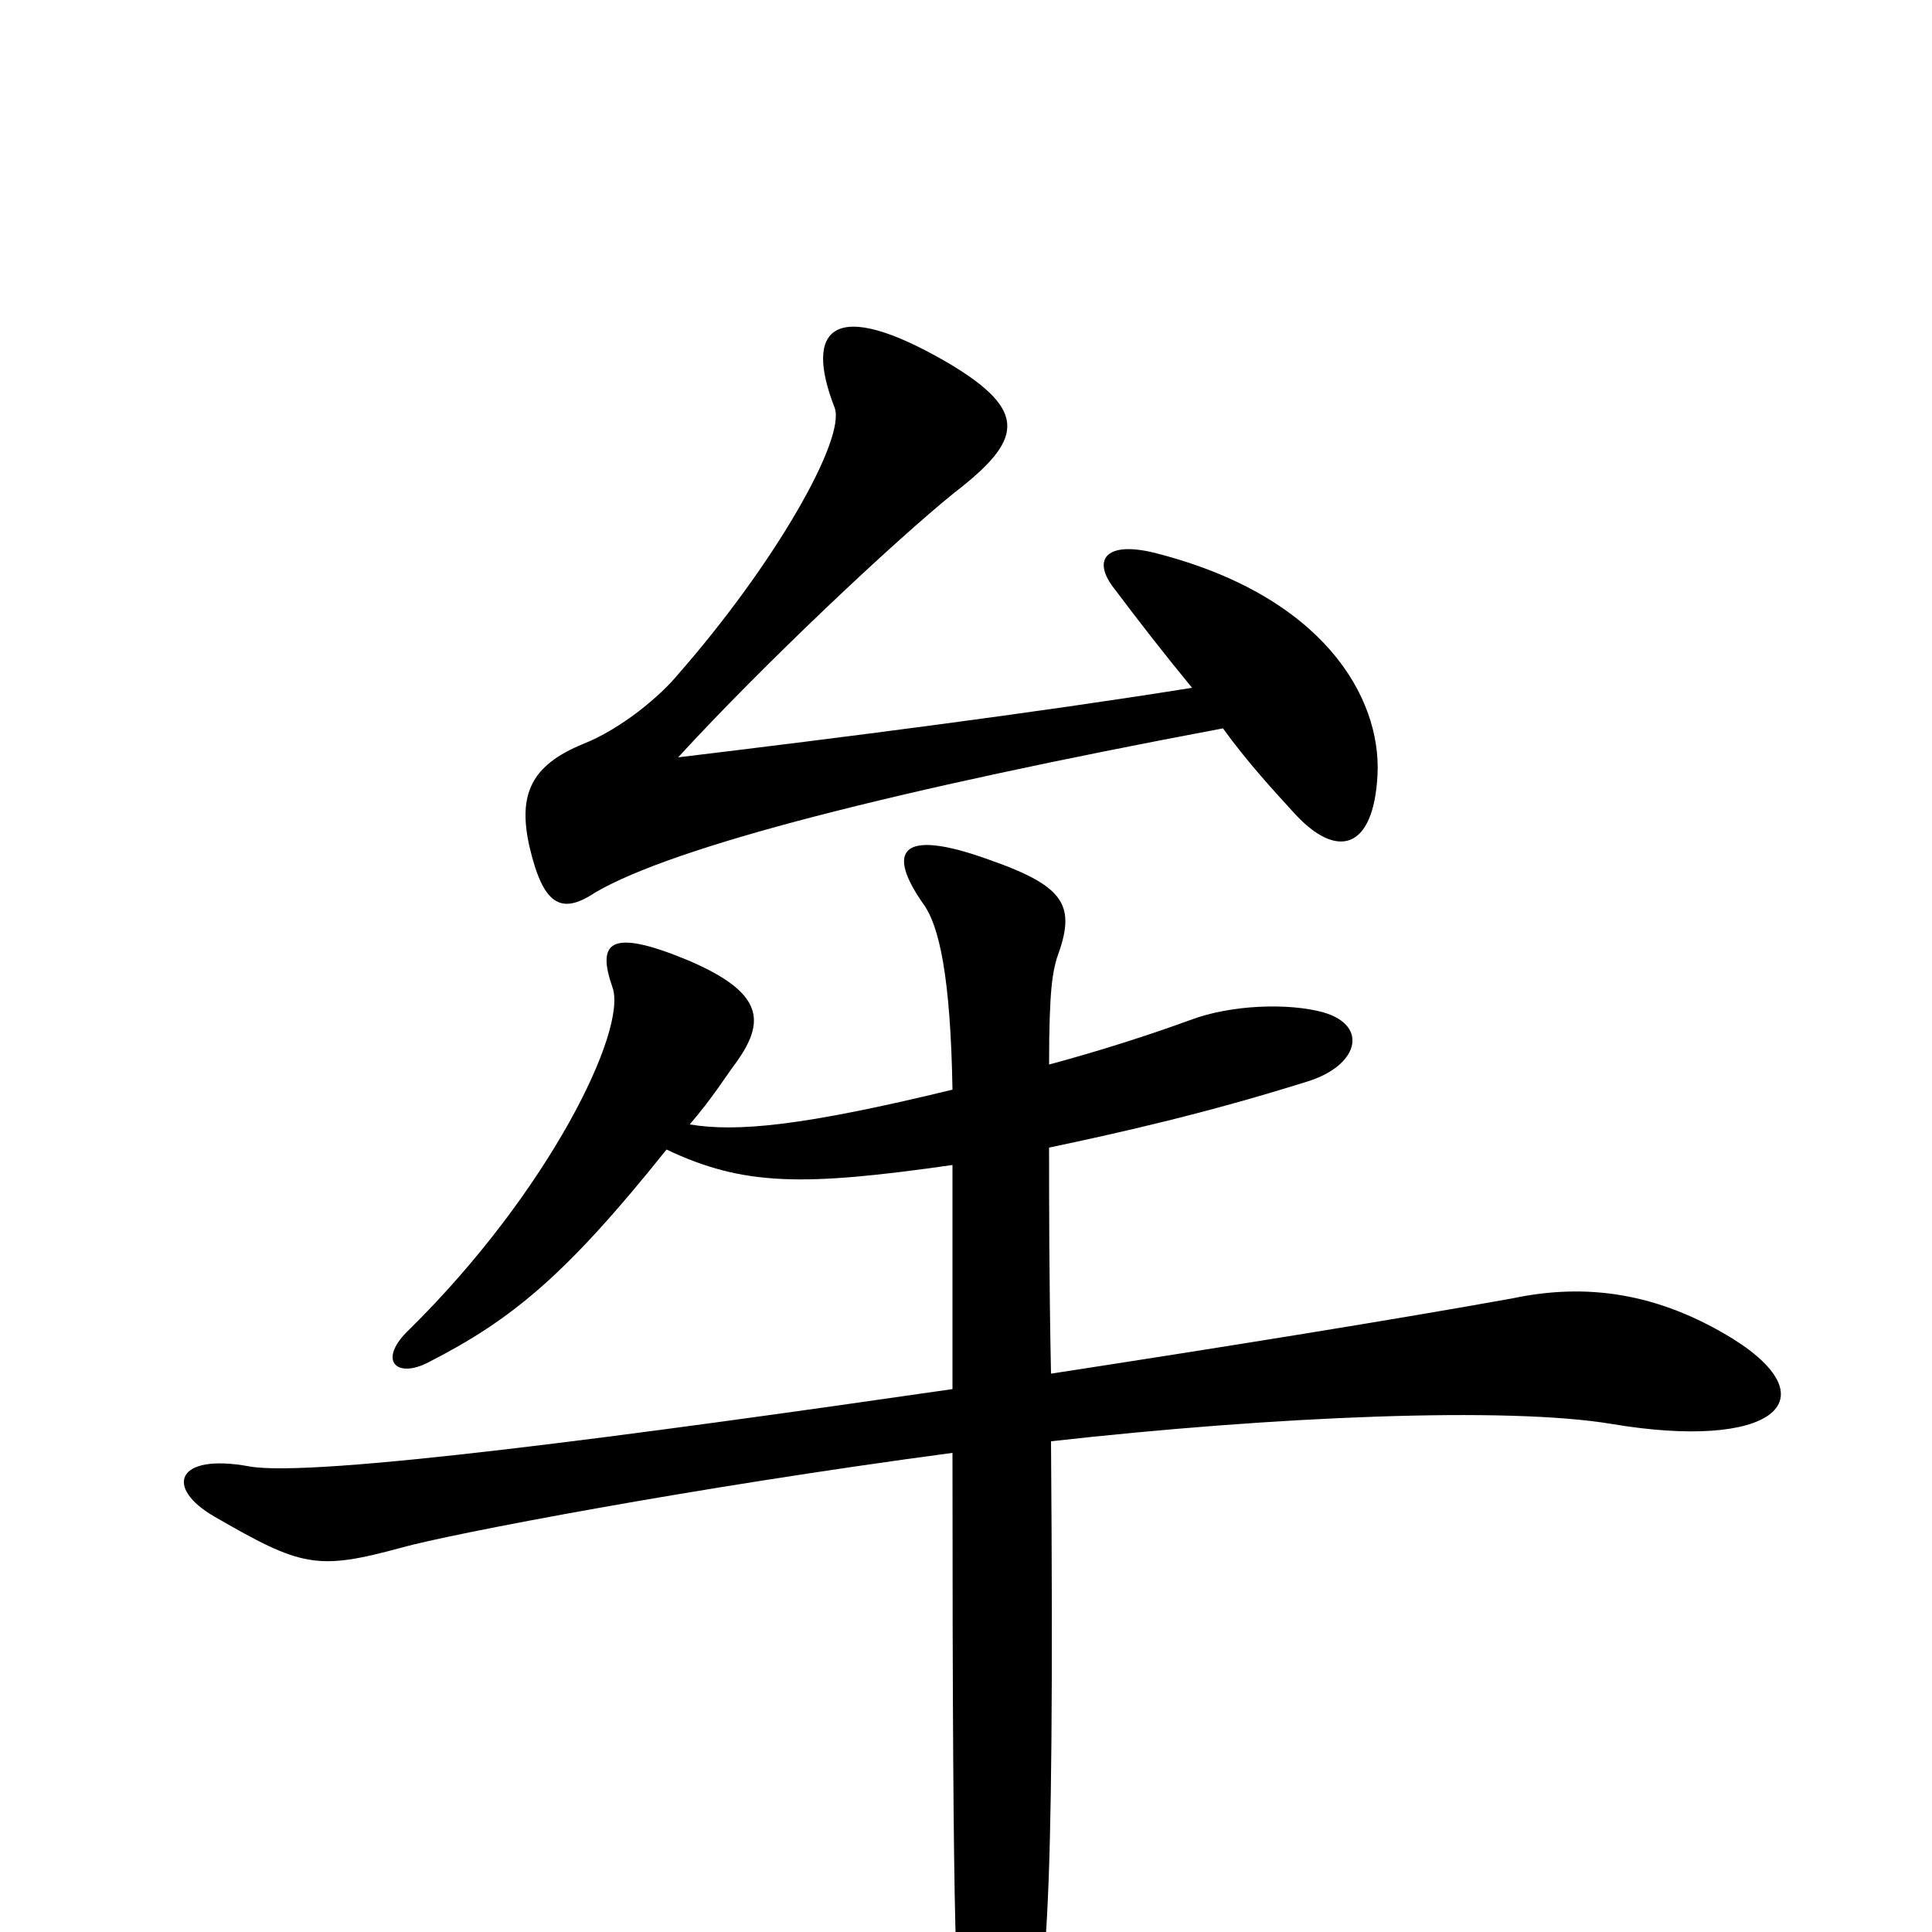 <svg xmlns="http://www.w3.org/2000/svg" viewBox="0 -1000 1000 1000">
	<path fill="#000000" d="M713 -599C715 -639 685 -692 597 -714C572 -720 565 -710 577 -695C589 -679 603 -661 617 -644C536 -631 434 -618 351 -608C395 -656 463 -720 494 -745C529 -772 533 -787 491 -812C431 -847 416 -830 432 -789C438 -773 401 -708 351 -651C342 -640 322 -623 302 -615C275 -604 268 -589 274 -562C281 -532 290 -526 308 -538C349 -562 463 -591 633 -623C646 -605 660 -590 670 -579C692 -555 711 -560 713 -599ZM897 -307C858 -331 821 -336 783 -328C722 -317 635 -303 544 -289C543 -337 543 -379 543 -406C581 -414 625 -424 676 -440C703 -448 709 -469 685 -476C667 -481 637 -480 616 -472C594 -464 569 -456 543 -449C543 -489 545 -497 547 -504C557 -531 552 -541 512 -555C465 -572 459 -559 478 -532C486 -521 492 -495 493 -436C415 -417 381 -414 357 -418C369 -432 375 -442 381 -450C396 -471 396 -486 356 -503C315 -520 309 -512 317 -489C325 -467 284 -383 212 -312C195 -296 205 -286 222 -295C265 -317 293 -340 345 -405C385 -386 416 -386 493 -397C493 -357 493 -314 493 -281C327 -257 162 -235 129 -241C91 -248 85 -230 111 -215C156 -189 164 -187 208 -199C233 -206 358 -230 493 -248C493 20 495 35 499 59C506 100 519 97 531 61C541 33 546 6 544 -254C660 -267 780 -272 834 -263C917 -249 948 -275 897 -307Z"/>
</svg>